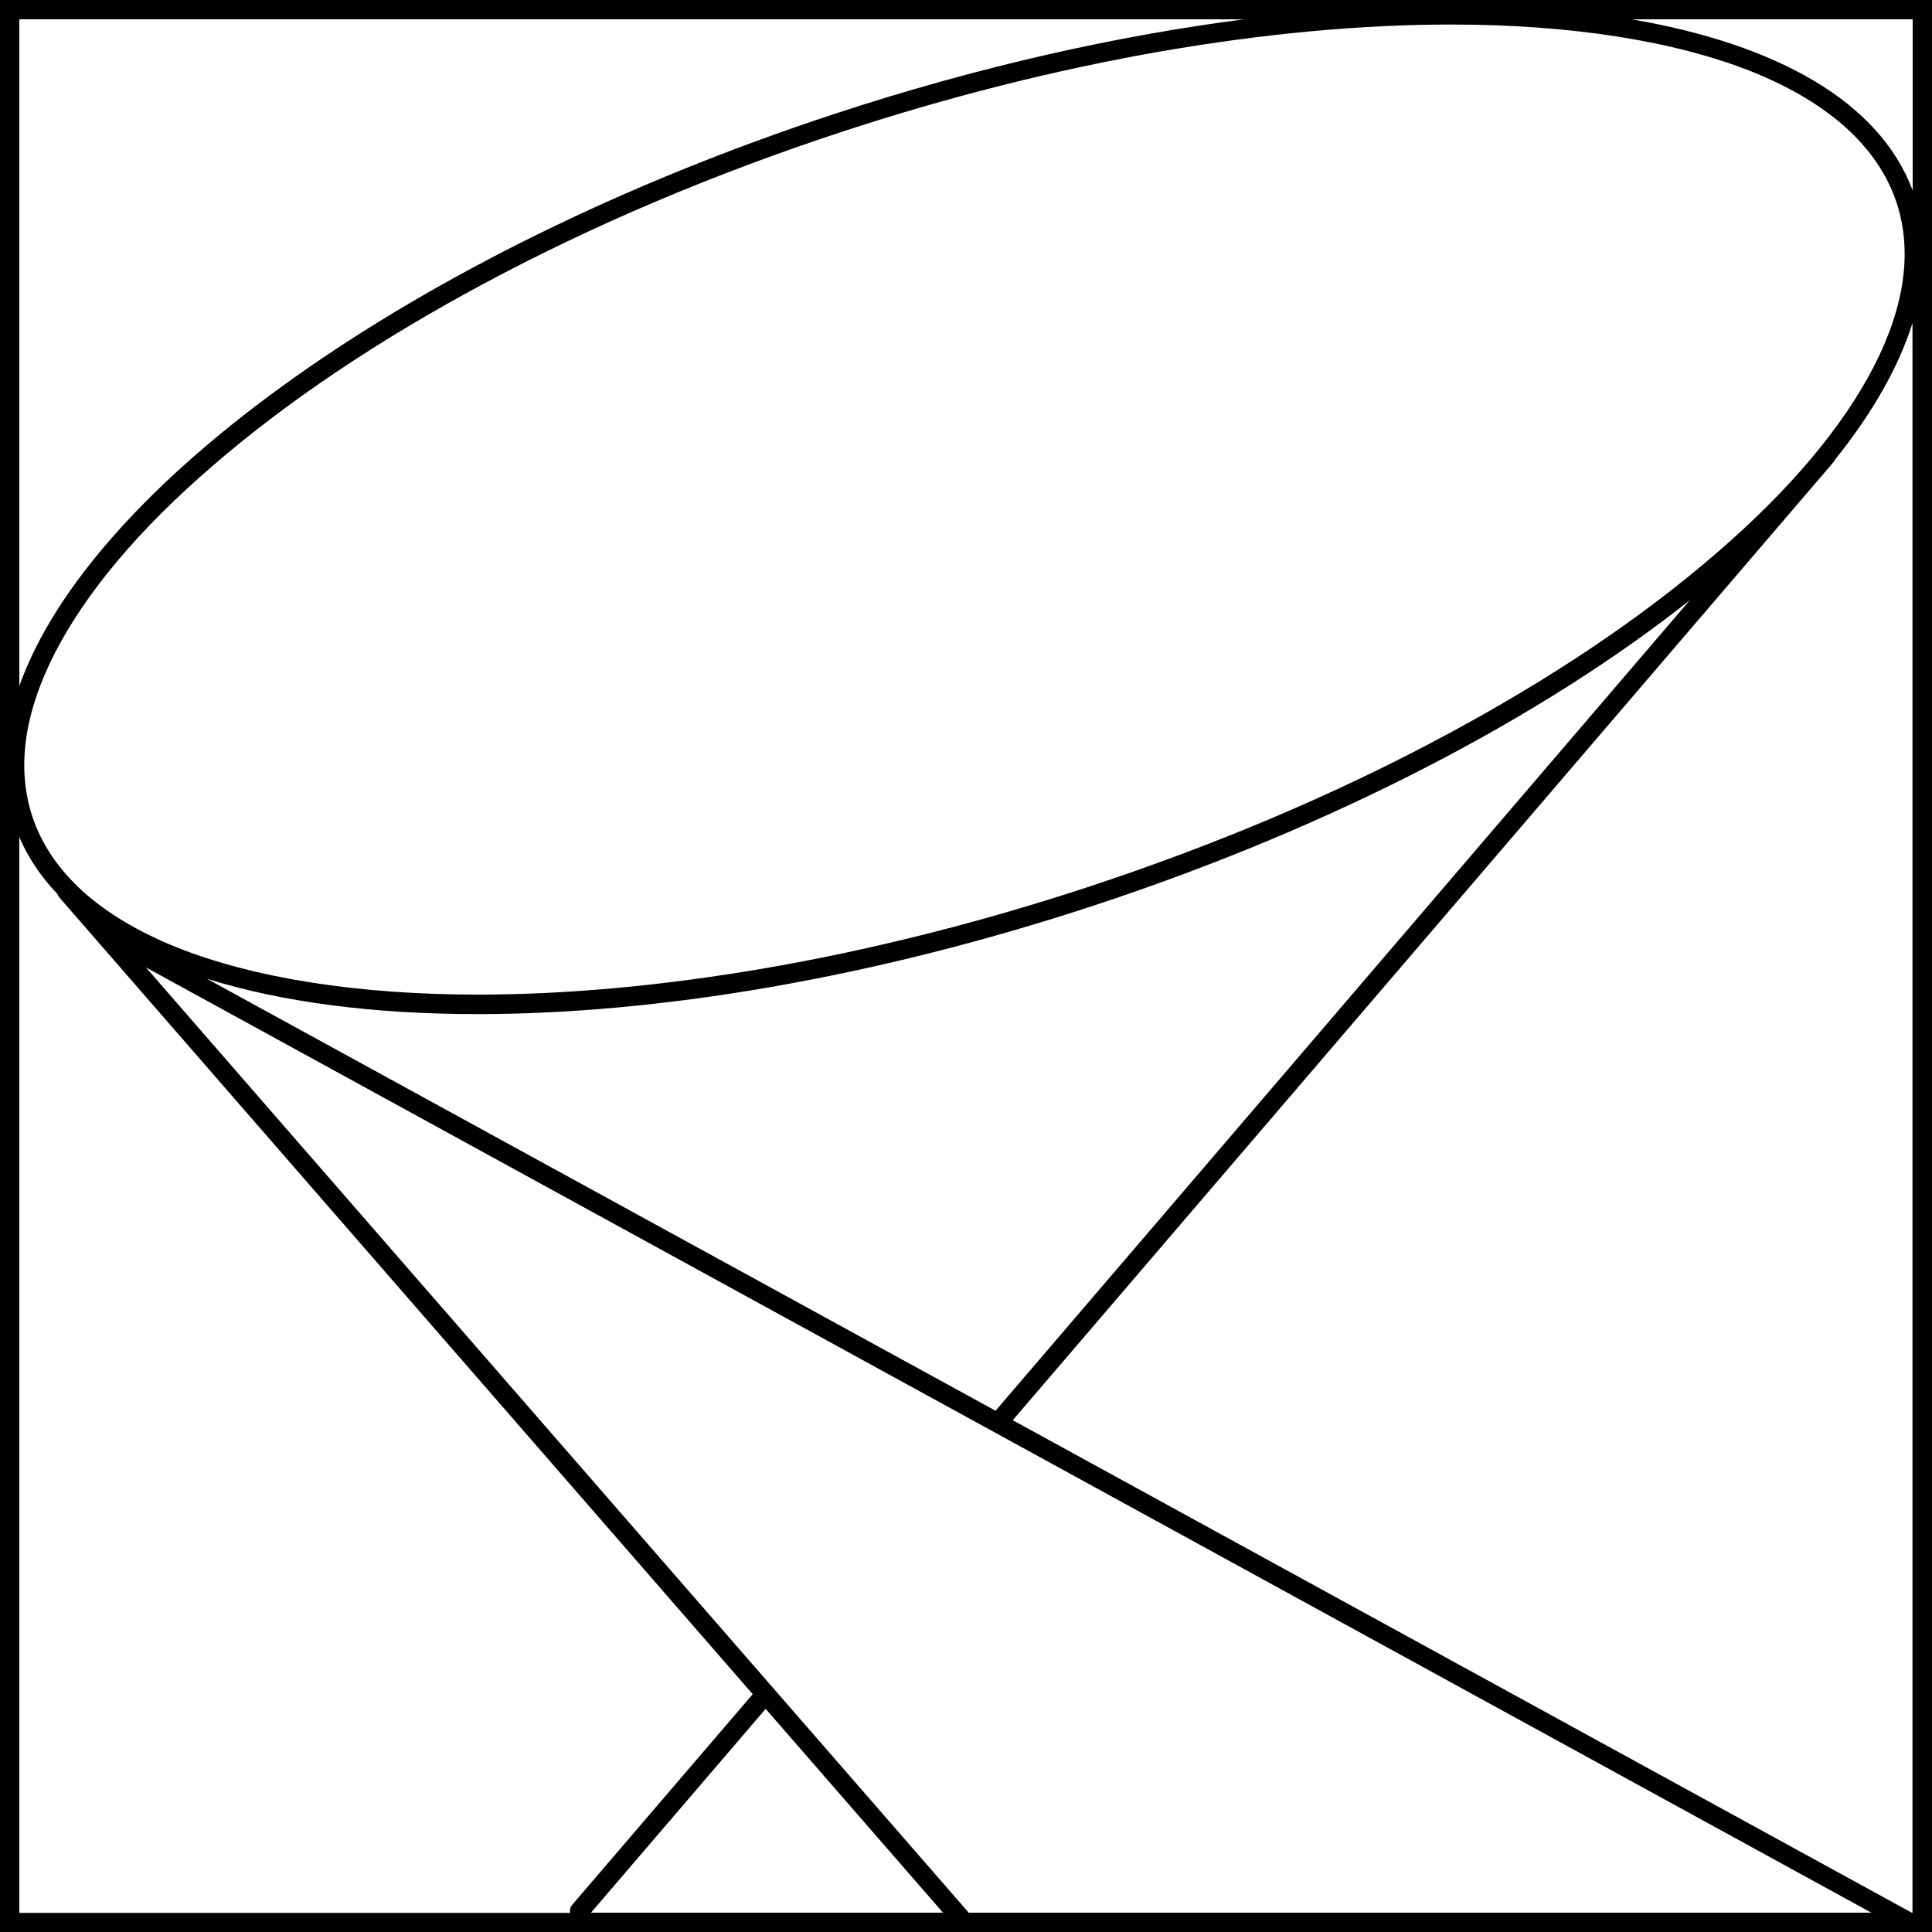 <?xml version="1.0" encoding="utf-8"?>
<!-- Generator: Adobe Illustrator 22.1.0, SVG Export Plug-In . SVG Version: 6.00 Build 0)  -->
<svg version="1.1" id="Layer_1" xmlns="http://www.w3.org/2000/svg" xmlns:xlink="http://www.w3.org/1999/xlink" x="0px" y="0px"
	 viewBox="0 0 1000 1000" style="enable-background:new 0 0 1000 1000;" xml:space="preserve">
<path d="M1000,0H0v1000h497c0.9,0.6,1.9,1,3,1h490c1.1,0,2.1-0.4,3-1h7V0z M990,990h-0.5L524.2,735.1l424.9-496
	c0.3-0.4,0.5-0.8,0.7-1.2c19.3-24,32.9-47.8,40.1-70.7V990z M501.4,990L75.5,500.7L968.6,990H501.4z M488.1,990H305.9l90.4-105.5
	L488.1,990z M751.1,12.7C751.1,12.7,751.1,12.7,751.1,12.7c62,0,115.8,8.5,155.7,24.4c19.9,8,36.3,17.8,48.9,29.2
	c12.5,11.4,21.3,24.4,26,38.7c8.2,25,4.2,53.5-11.8,84.7c-16.2,31.4-43.6,64-81.7,96.8c-38.4,33.2-85.6,64.9-140.1,94.1
	c-56.6,30.4-118.8,56.7-184.6,78.4c-55.9,18.4-111.9,32.5-166.6,42c-52.7,9.1-103.1,13.8-149.6,13.8c-62,0-115.8-8.5-155.7-24.4
	c-19.9-8-36.3-17.8-48.9-29.2c-12.5-11.4-21.3-24.4-26-38.7c-8.2-25-4.2-53.5,11.8-84.7c16.2-31.4,43.6-64,81.7-96.8
	c38.4-33.2,85.6-64.9,140.1-94.1c56.6-30.4,118.8-56.7,184.6-78.4c55.9-18.4,111.9-32.5,166.6-42C654.2,17.4,704.5,12.7,751.1,12.7
	C751.1,12.7,751.1,12.7,751.1,12.7z M247.2,524.9c92.9,0,204.2-18.4,319.3-56.3c124.5-41,231.9-97.6,308.1-157.9L515.3,730.2
	L107.1,506.6C145.7,518.7,193.3,524.9,247.2,524.9z M990,98.6C972.9,52.8,920,22.9,844.5,10H990V98.6z M643.9,10
	c-66.6,8.6-138.6,24.8-212.1,49C212.6,131.1,46.6,251.8,10,355.1V10H643.9z M10,433.3c4.6,10.7,11.2,20.5,19.7,29.4
	c0.2,0.6,0.5,1.2,1,1.8l358.9,412.4l-93.4,109c-1,1.2-1.4,2.7-1.1,4.2H10V433.3z"/>
</svg>
